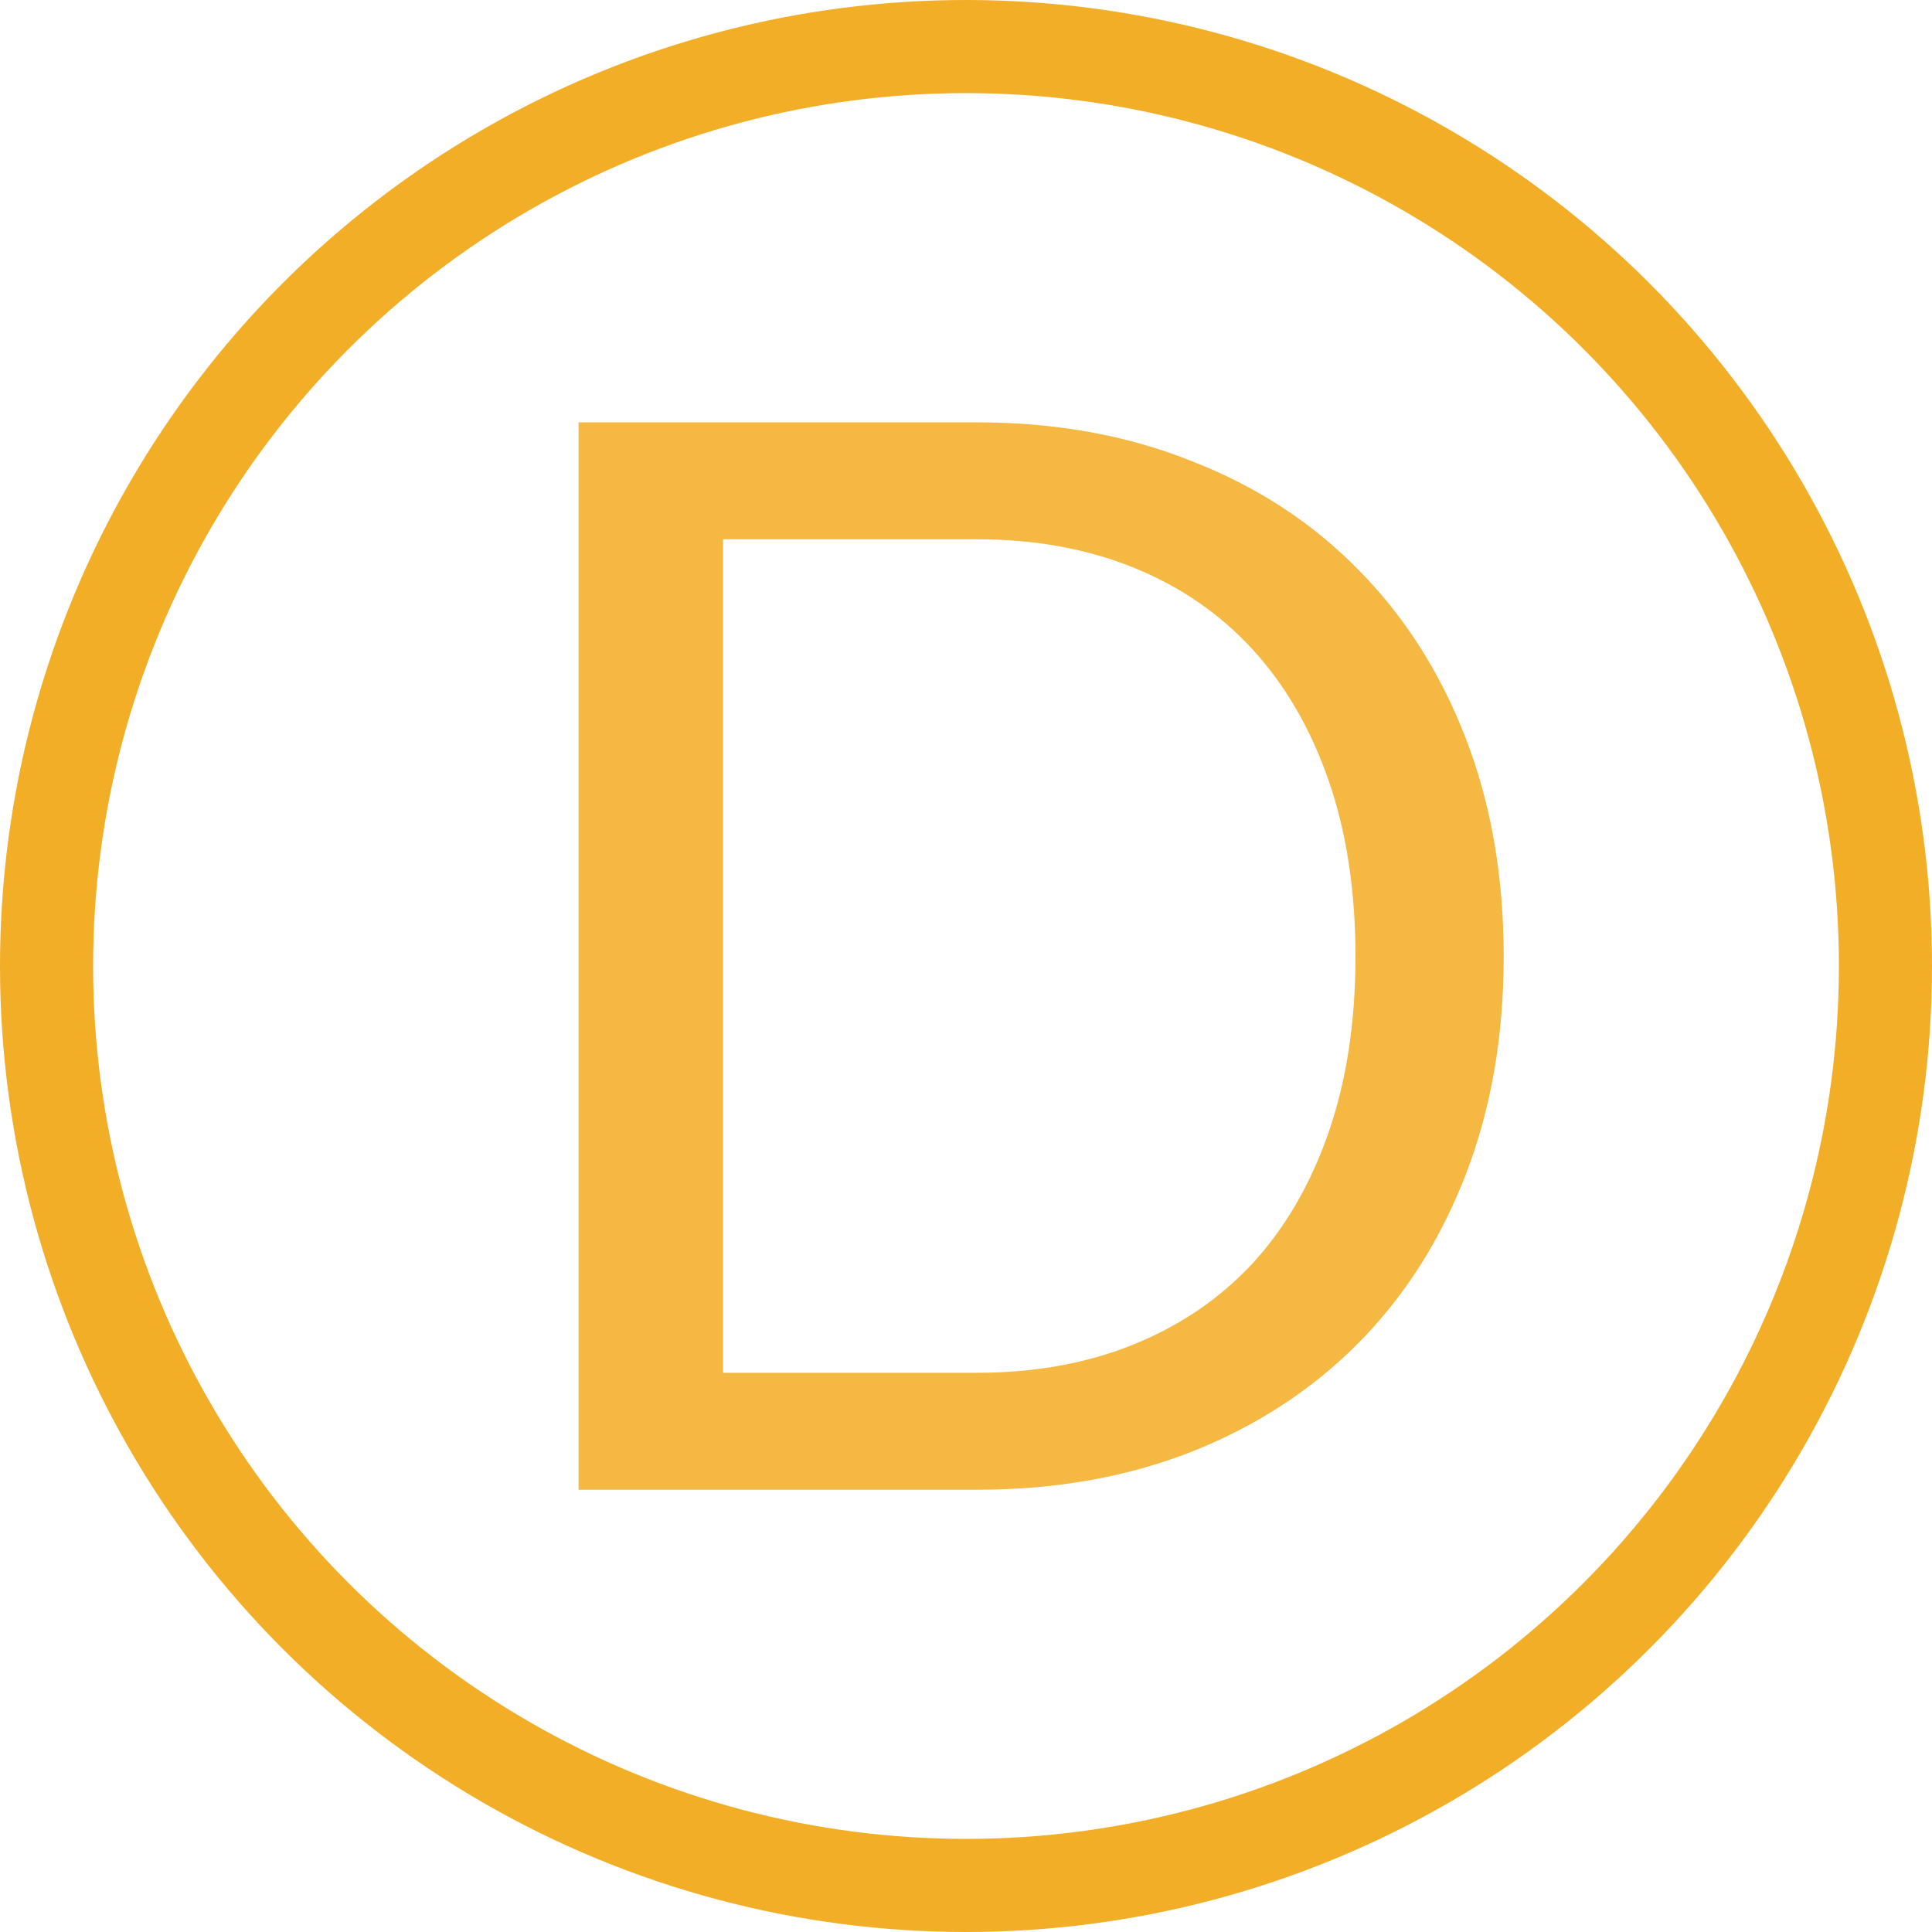 <svg width="83" height="83" viewBox="0 0 83 83" fill="none" xmlns="http://www.w3.org/2000/svg">
<circle cx="41.5" cy="41.5" r="39.5" stroke="#F3AE28" stroke-width="4"/>
<path d="M64.6 41.088C64.6 44.523 64.056 47.648 62.968 50.464C61.88 53.28 60.344 55.691 58.36 57.696C56.376 59.701 53.987 61.259 51.192 62.368C48.419 63.456 45.347 64 41.976 64H24.856V18.144H41.976C45.347 18.144 48.419 18.699 51.192 19.808C53.987 20.896 56.376 22.453 58.36 24.48C60.344 26.485 61.88 28.896 62.968 31.712C64.056 34.528 64.6 37.653 64.6 41.088ZM58.232 41.088C58.232 38.272 57.848 35.755 57.08 33.536C56.312 31.317 55.224 29.44 53.816 27.904C52.408 26.368 50.701 25.195 48.696 24.384C46.691 23.573 44.451 23.168 41.976 23.168H31.064V58.976H41.976C44.451 58.976 46.691 58.571 48.696 57.76C50.701 56.949 52.408 55.787 53.816 54.272C55.224 52.736 56.312 50.859 57.08 48.64C57.848 46.421 58.232 43.904 58.232 41.088Z" fill="#F3AE28" fill-opacity="0.87"/>
</svg>
